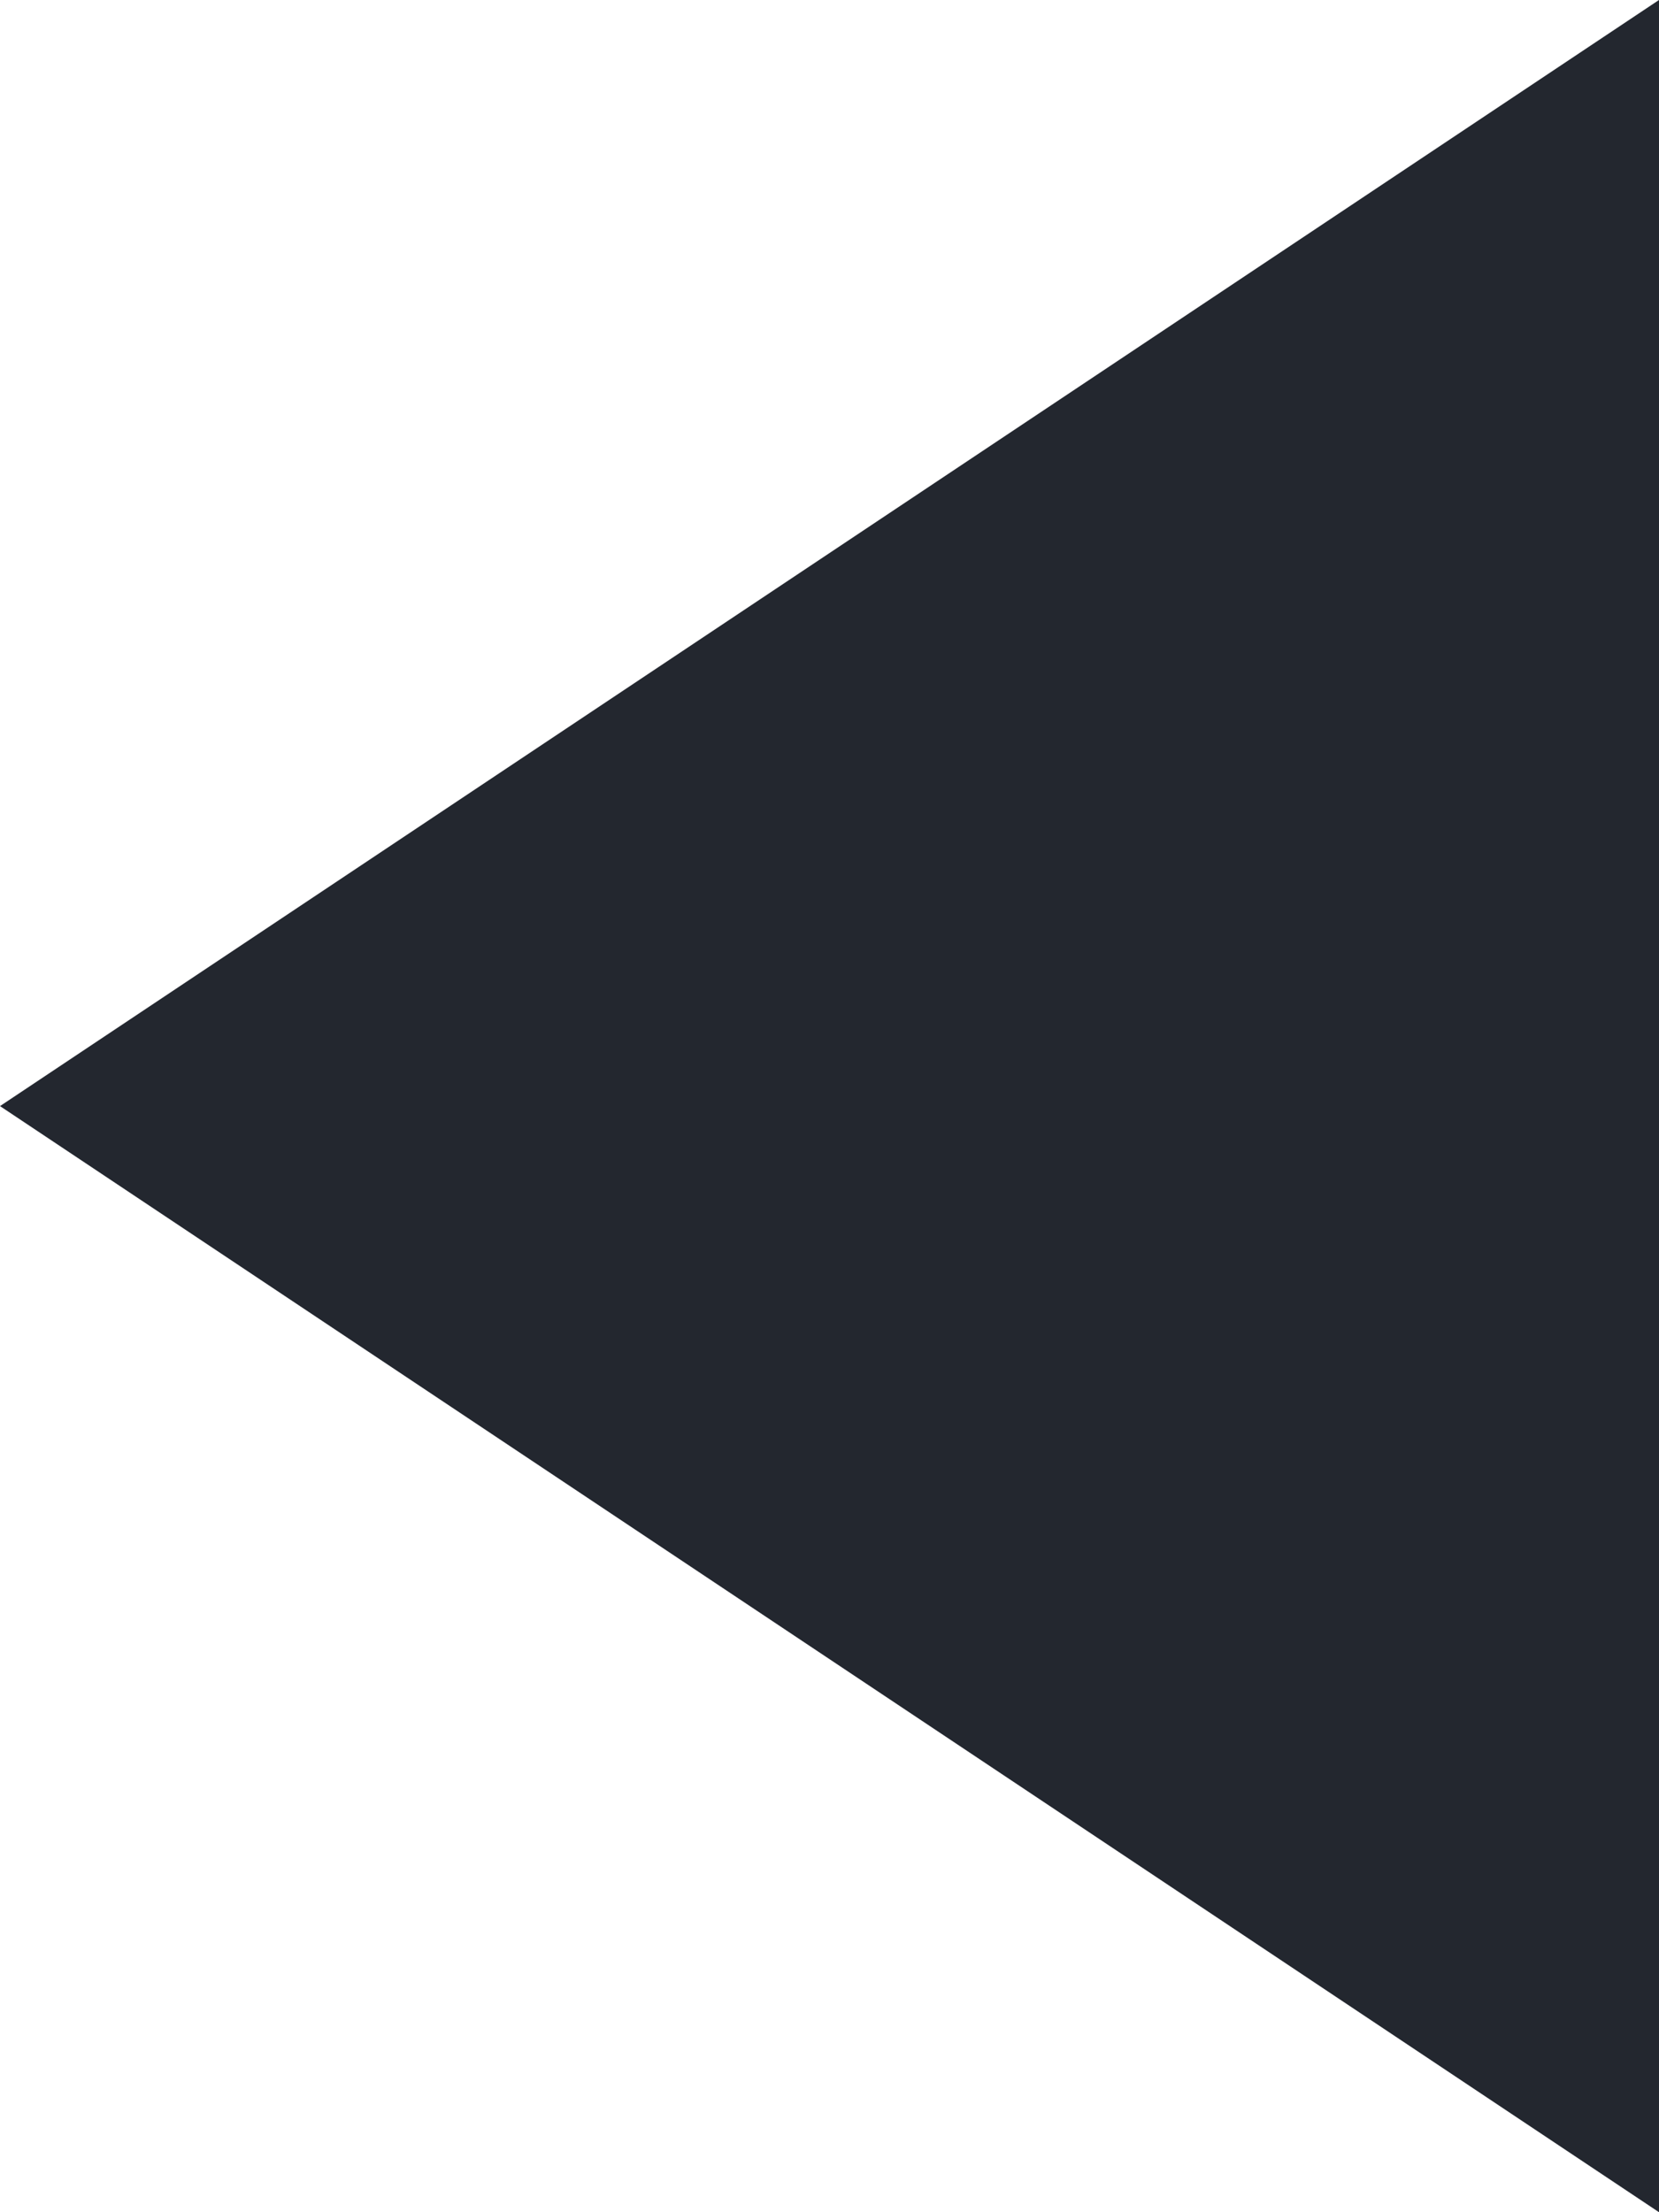<?xml version="1.0" standalone="no"?>
<!DOCTYPE svg PUBLIC "-//W3C//DTD SVG 20010904//EN" "http://www.w3.org/TR/2001/REC-SVG-20010904/DTD/svg10.dtd">
<svg width="6" height="8" viewBox="0 0 6 8" fill="none" xmlns="http://www.w3.org/2000/svg">
<path d="M0 4L6 0V8L0 4Z" fill="#23272F"/>
</svg>
